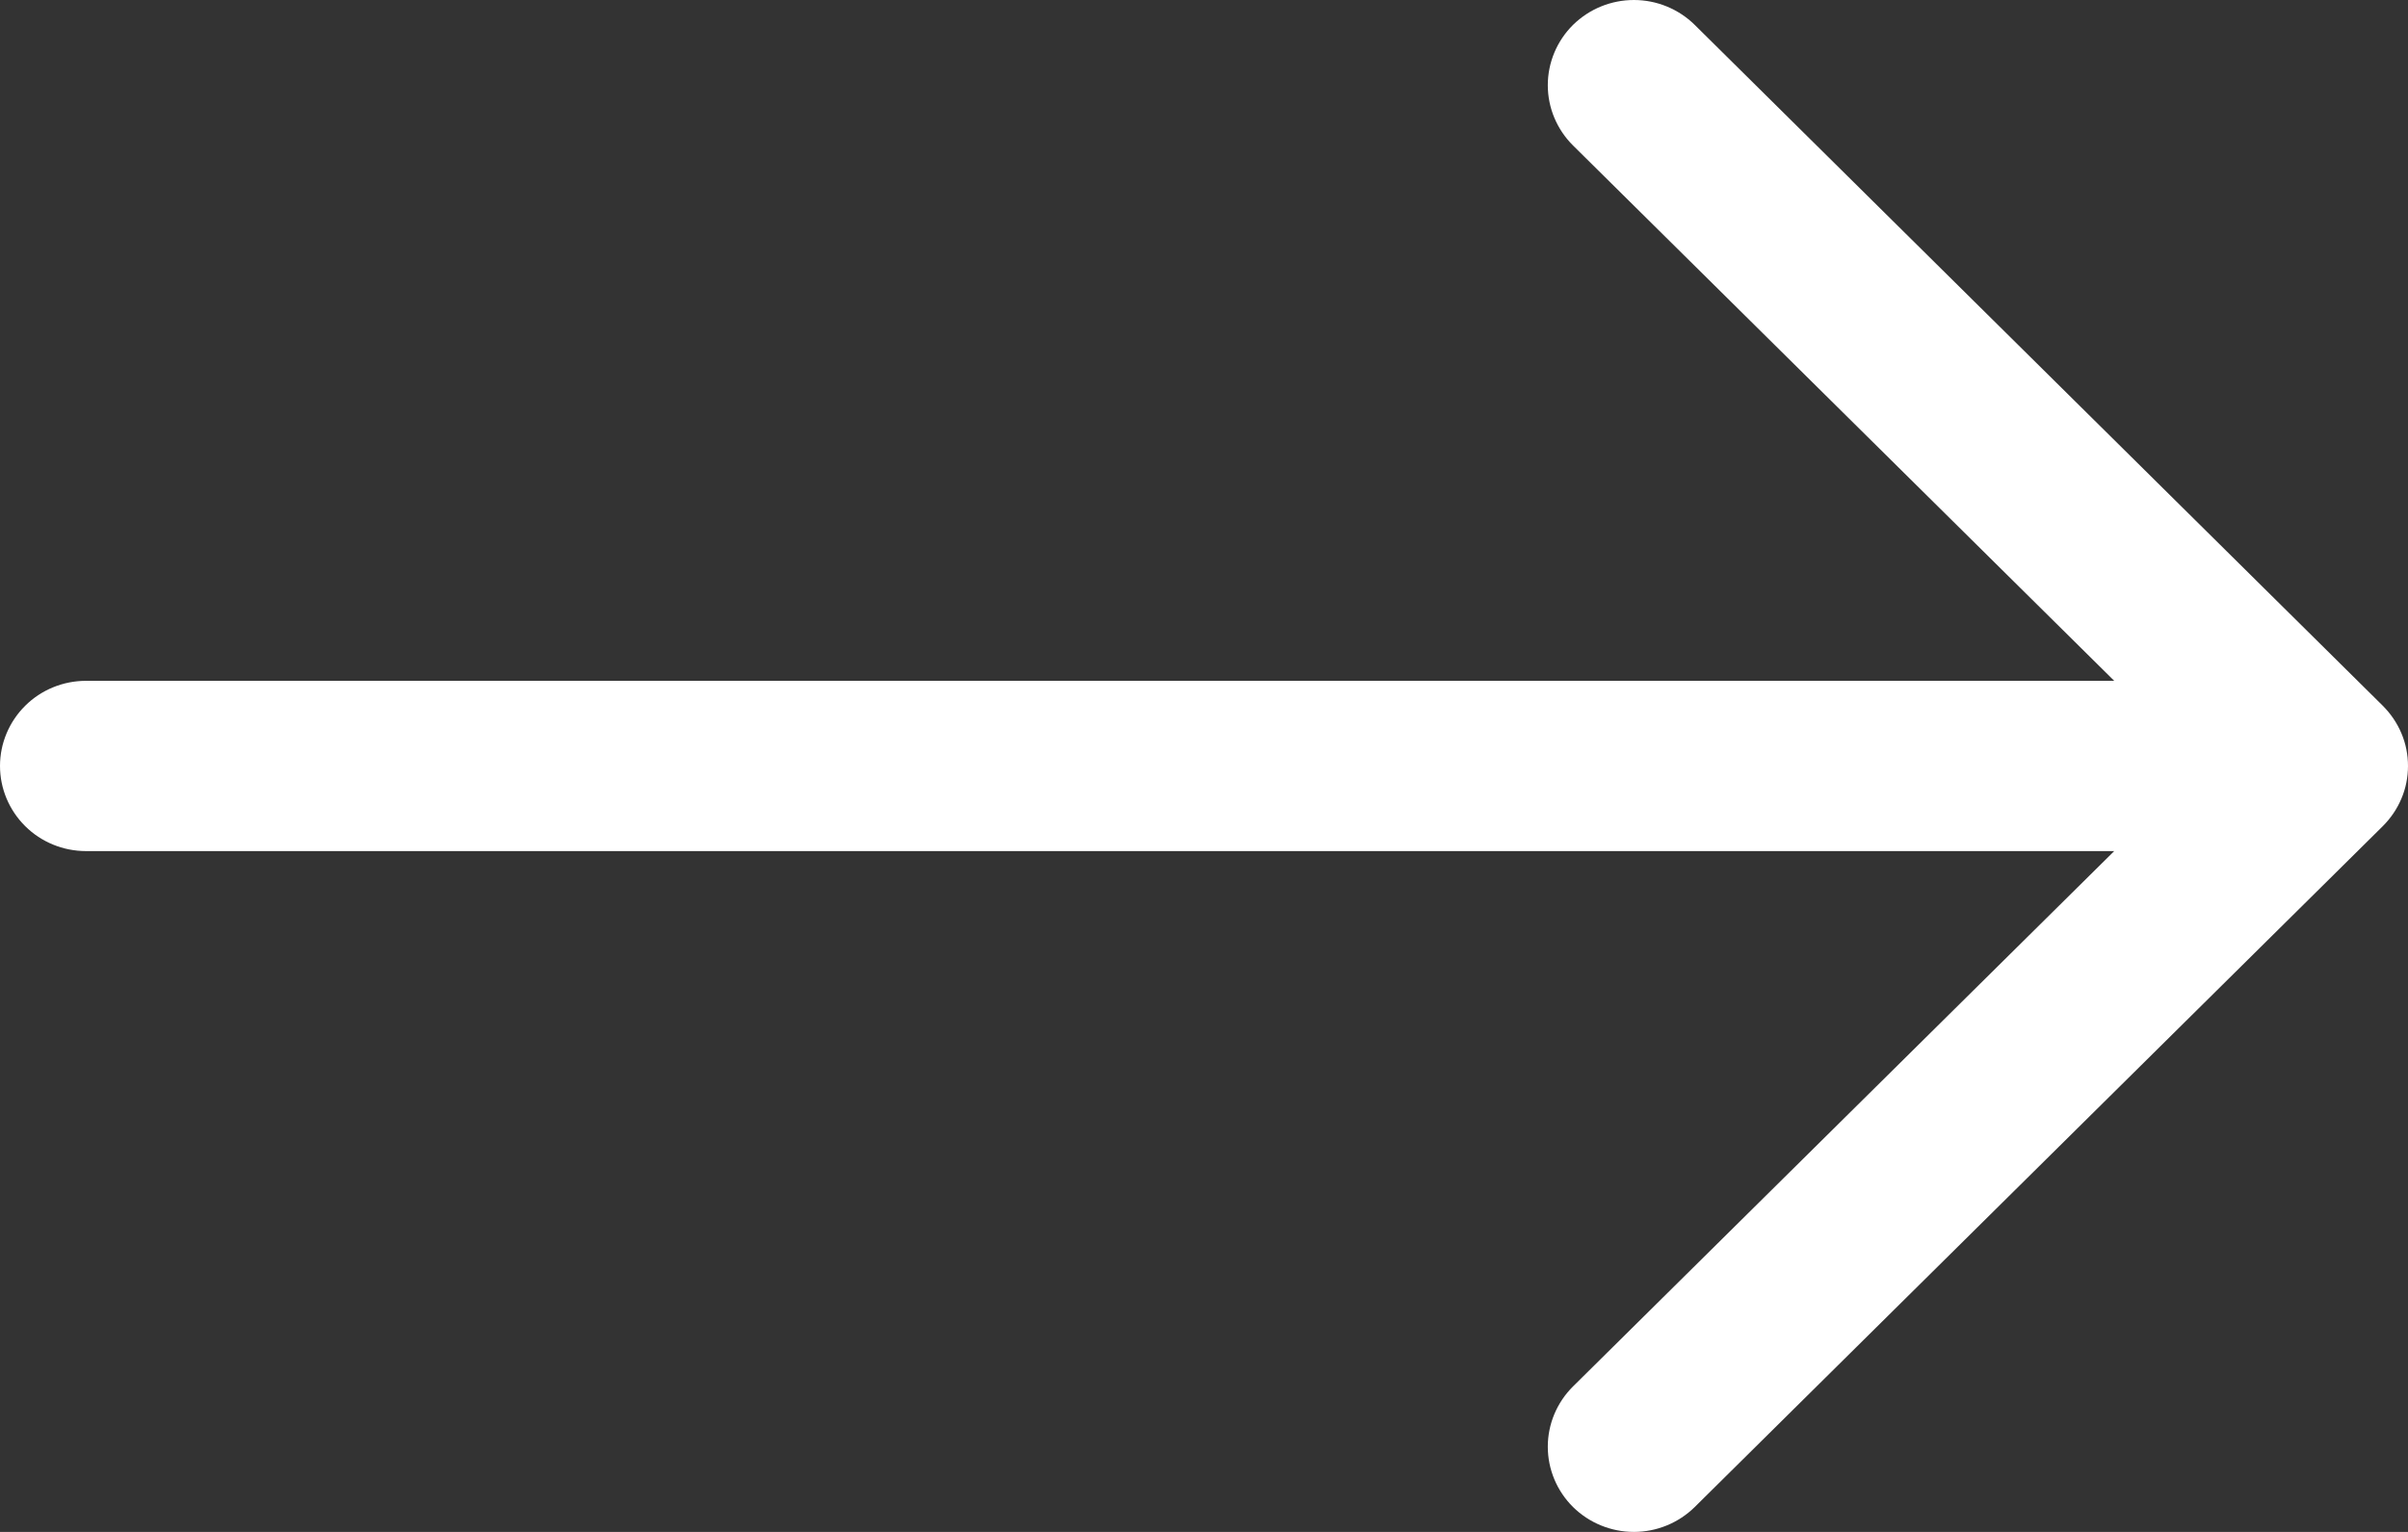 <svg width="22" height="14" viewBox="0 0 22 14" fill="none" xmlns="http://www.w3.org/2000/svg">
<rect x="0" y="0" width="22" height="14" fill="#333333" stroke="none"/>
<path fill-rule="evenodd" clip-rule="evenodd" d="M0 7C0 6.794 0.083 6.596 0.23 6.45C0.377 6.304 0.577 6.222 0.786 6.222H19.316L14.371 1.329C14.224 1.183 14.141 0.985 14.141 0.779C14.141 0.572 14.224 0.374 14.371 0.228C14.519 0.082 14.719 4.86557e-09 14.928 0C15.136 -4.86557e-09 15.336 0.082 15.484 0.228L21.769 6.449C21.842 6.522 21.9 6.607 21.94 6.702C21.98 6.796 22 6.898 22 7C22 7.102 21.98 7.204 21.94 7.298C21.9 7.393 21.842 7.478 21.769 7.551L15.484 13.772C15.336 13.918 15.136 14 14.928 14C14.719 14 14.519 13.918 14.371 13.772C14.224 13.626 14.141 13.428 14.141 13.221C14.141 13.015 14.224 12.817 14.371 12.671L19.316 7.778H0.786C0.577 7.778 0.377 7.696 0.23 7.55C0.083 7.404 0 7.206 0 7Z" fill="white"/>
</svg>
